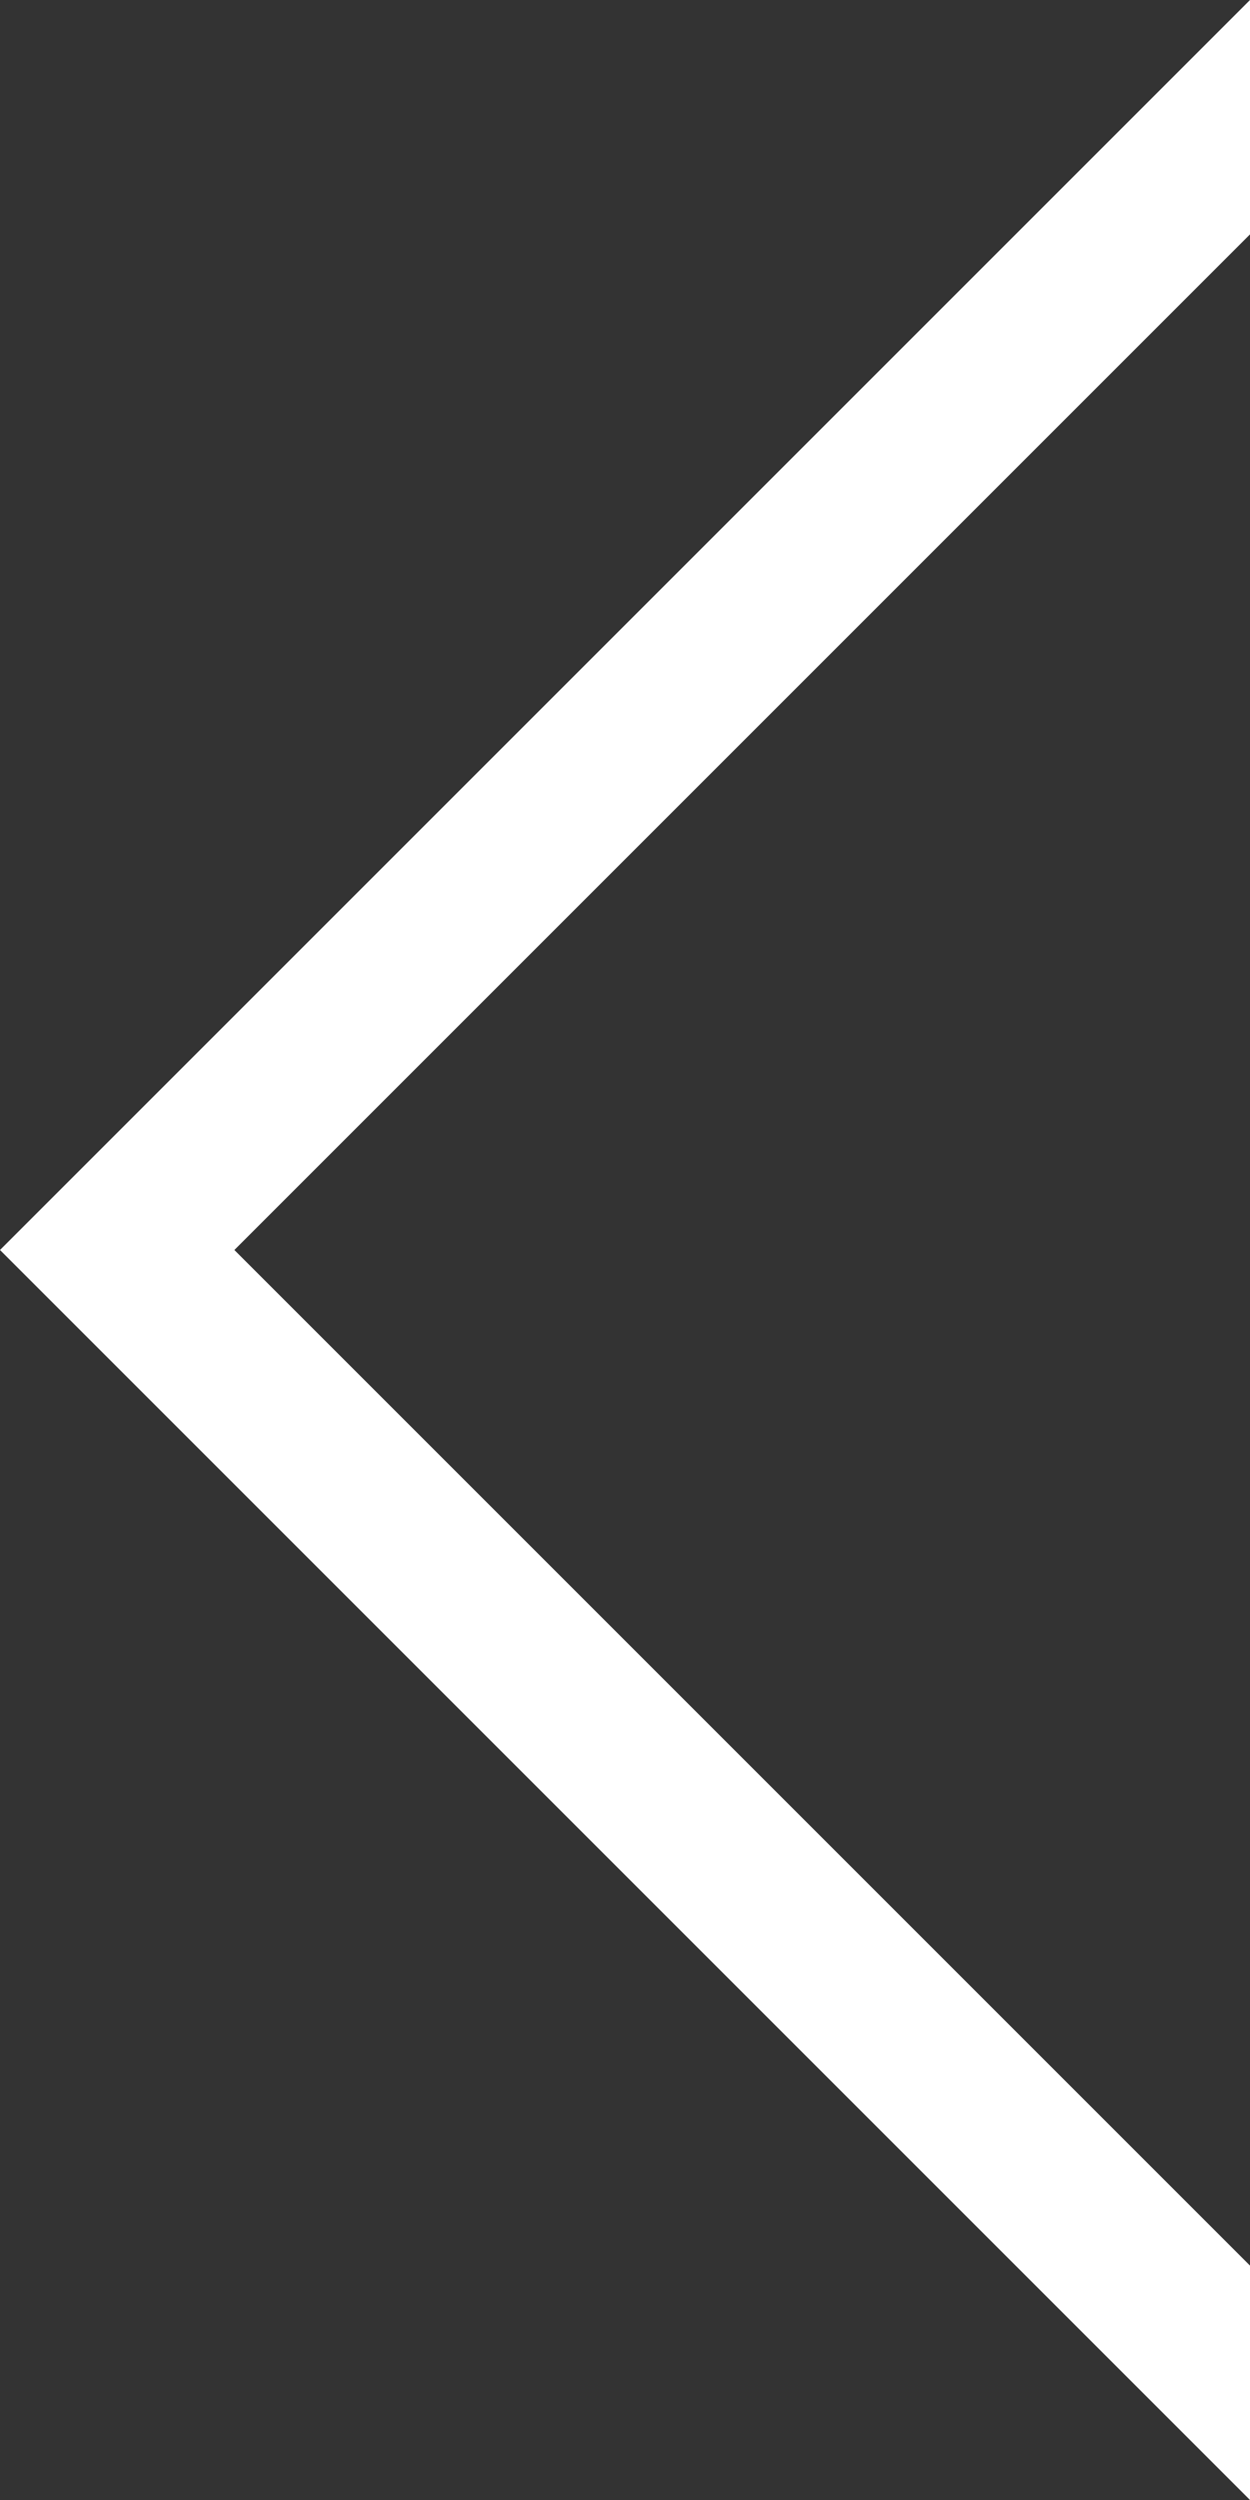 <svg width="18" height="36" viewBox="0 0 18 36" fill="none" xmlns="http://www.w3.org/2000/svg">
<rect x="0" y="0" width="18" height="36" fill="#333333" stroke="none"/>
<path d="M3.375 18L18 32.625V36L-4.17413e-07 18L18 0V3.375L3.375 18Z" fill="white"/>
</svg>
